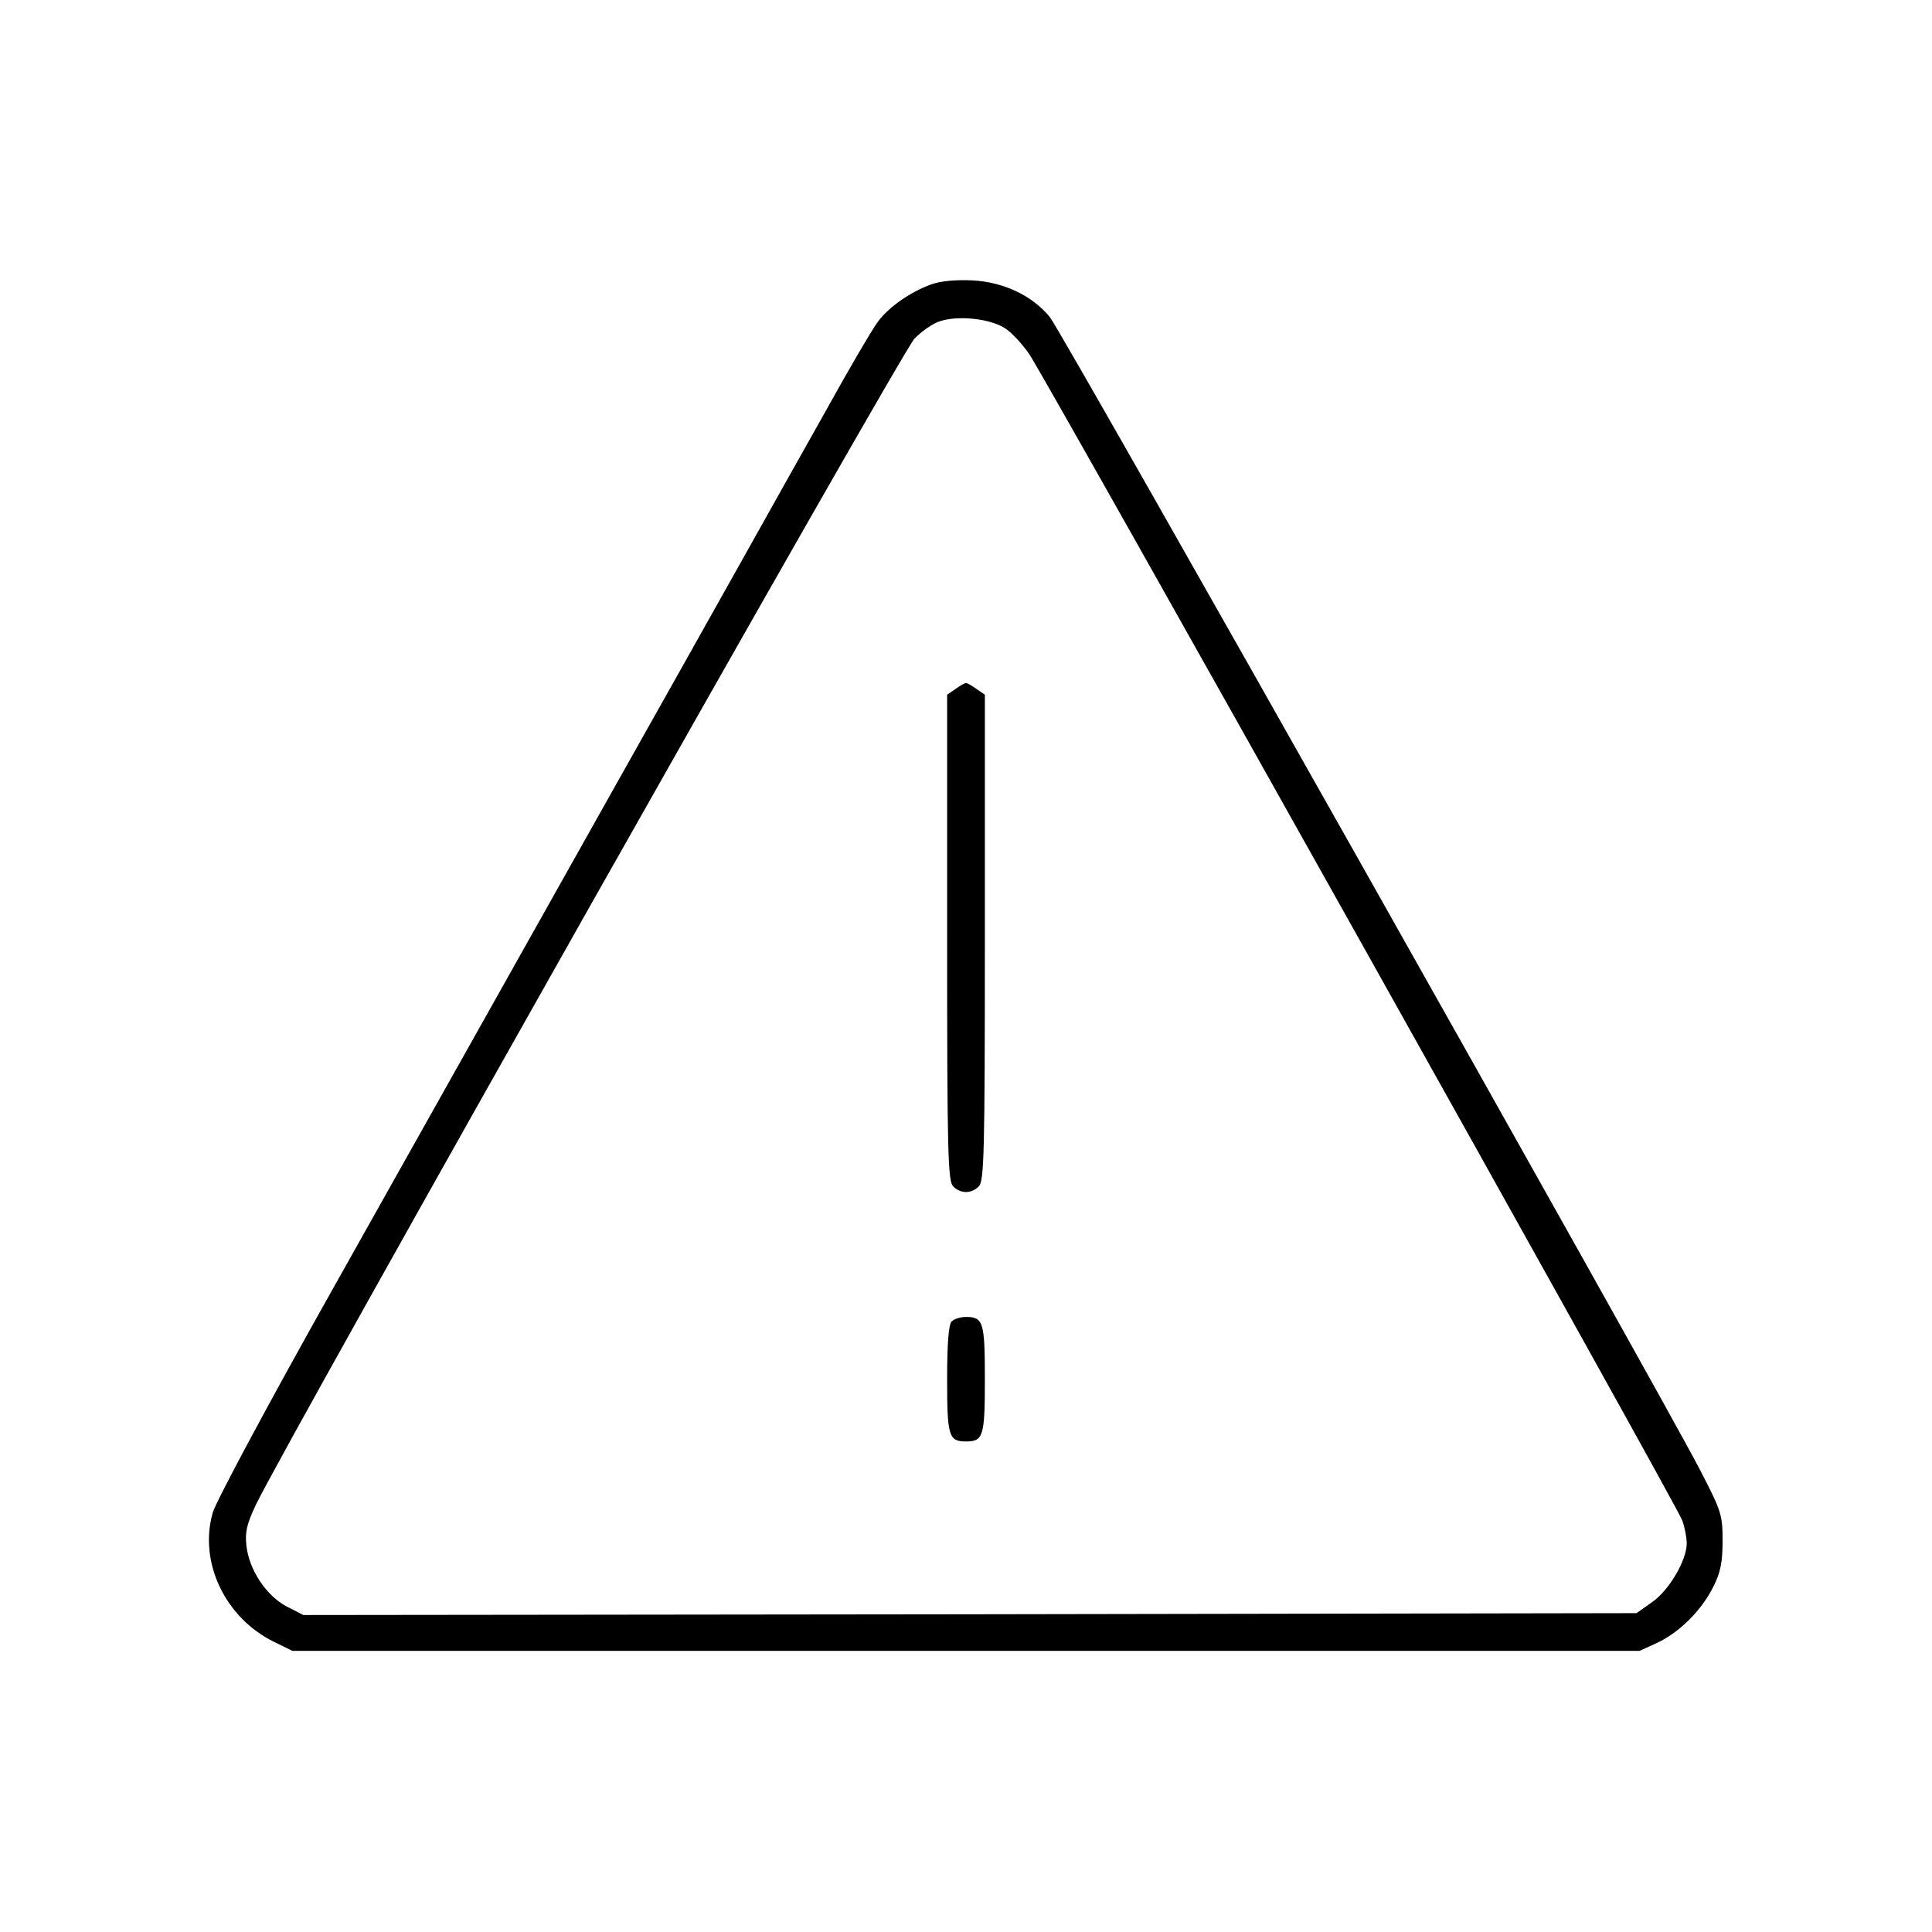 <?xml version="1.0" standalone="no"?>
<!DOCTYPE svg PUBLIC "-//W3C//DTD SVG 20010904//EN"
 "http://www.w3.org/TR/2001/REC-SVG-20010904/DTD/svg10.dtd">
<svg version="1.0" xmlns="http://www.w3.org/2000/svg"
 width="512pt" height="512pt" viewBox="0 0 512 512"
 preserveAspectRatio="xMidYMid meet">

<g transform="translate(0,512) scale(0.1,-0.1)"
fill="#000000" stroke="none">
<path d="M2467 4366 c-55 -20 -112 -60 -140 -98 -14 -18 -78 -127 -142 -243
-65 -115 -313 -559 -553 -985 -239 -426 -574 -1022 -744 -1325 -175 -311 -315
-573 -324 -603 -38 -131 32 -279 162 -343 l49 -24 1785 0 1785 0 46 21 c60 28
119 87 150 150 19 38 24 65 24 121 0 69 -3 78 -61 190 -114 219 -1692 3018
-1722 3053 -47 57 -123 93 -206 97 -45 2 -85 -2 -109 -11z m198 -117 c18 -12
46 -43 63 -68 51 -77 1718 -3053 1730 -3090 7 -19 12 -46 12 -61 0 -45 -47
-125 -92 -156 l-41 -29 -1767 -3 -1766 -2 -45 23 c-54 29 -99 97 -106 161 -4
36 1 57 25 108 75 158 1712 3056 1745 3090 20 21 51 42 69 47 50 16 135 6 173
-20z"/>
<path d="M2532 3294 l-22 -15 0 -644 c0 -572 2 -645 16 -659 20 -20 48 -20 68
0 14 14 16 87 16 659 l0 644 -22 15 c-12 9 -25 16 -28 16 -3 0 -16 -7 -28 -16z"/>
<path d="M2522 1618 c-8 -8 -12 -57 -12 -153 0 -151 4 -165 50 -165 46 0 50
14 50 165 0 151 -4 165 -50 165 -14 0 -31 -5 -38 -12z"/>
</g>
</svg>
